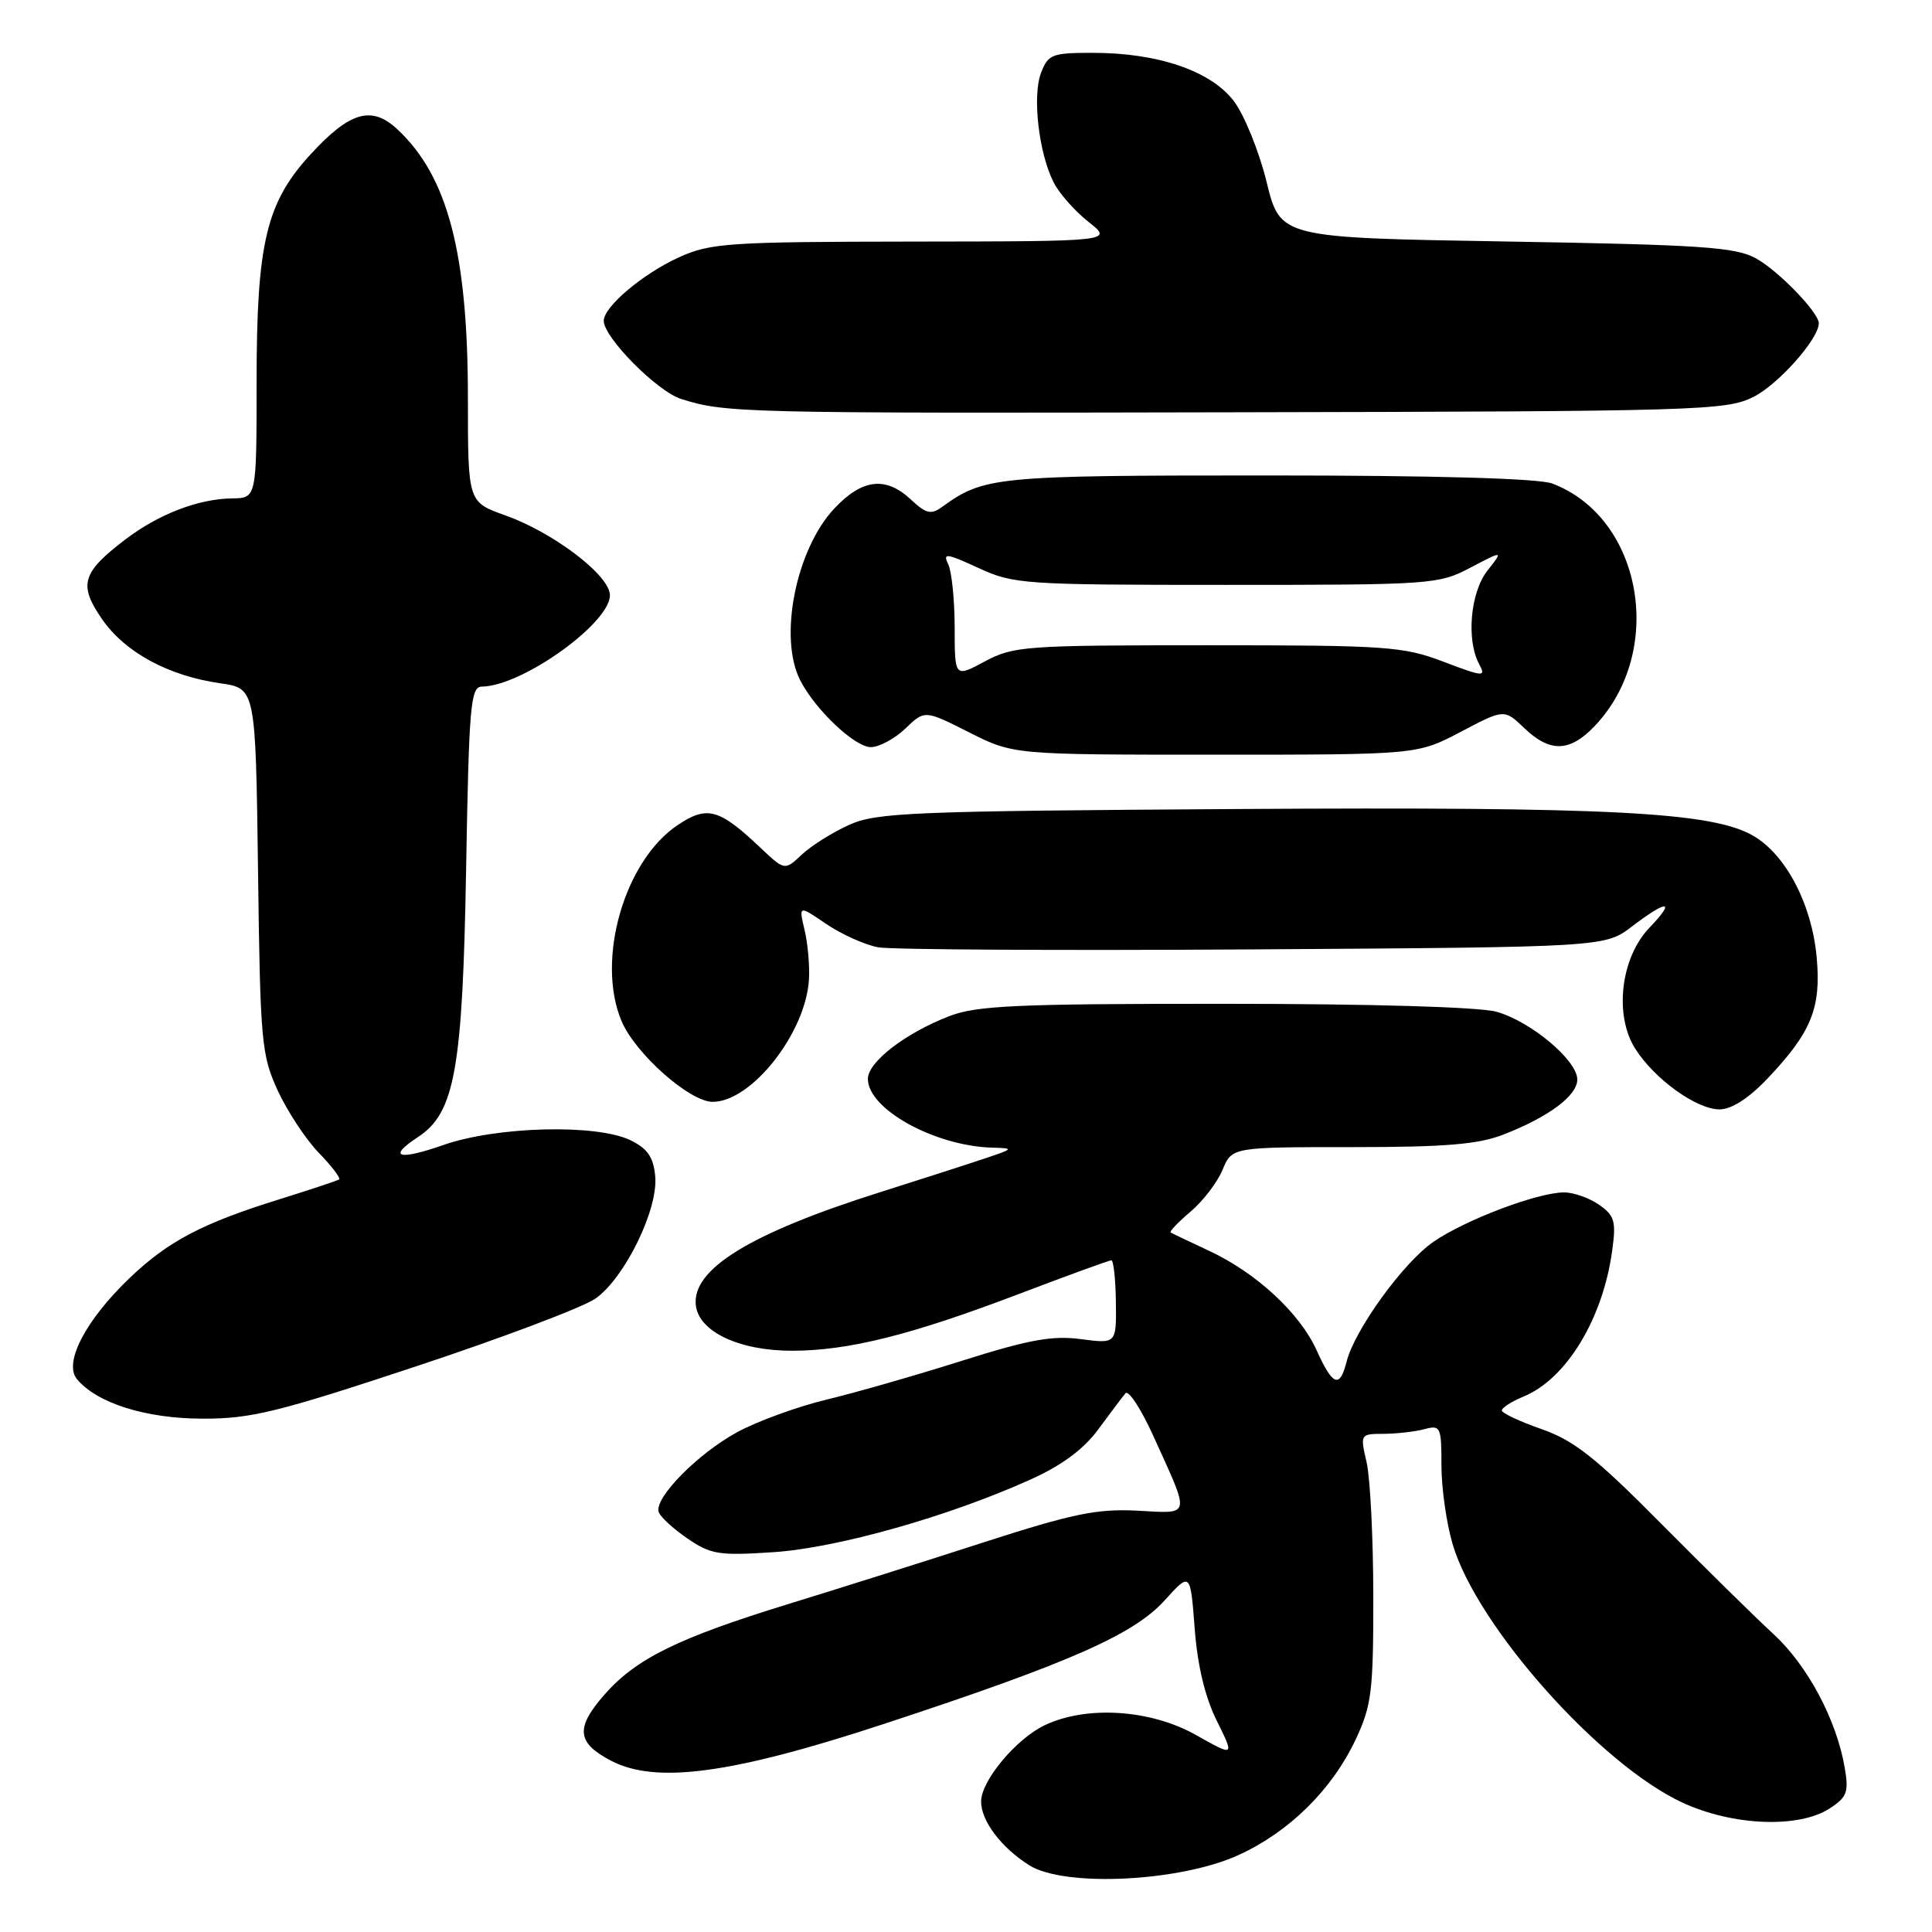 <?xml version="1.0" encoding="UTF-8" standalone="no"?>
<!DOCTYPE svg PUBLIC "-//W3C//DTD SVG 1.1//EN" "http://www.w3.org/Graphics/SVG/1.1/DTD/svg11.dtd" >
<svg xmlns="http://www.w3.org/2000/svg" xmlns:xlink="http://www.w3.org/1999/xlink" version="1.1" viewBox="0 0 256 256">
 <g >
 <path fill="currentColor"
d=" M 164.12 245.80 C 170.85 242.72 176.49 237.15 179.63 230.50 C 181.75 225.99 181.98 224.14 181.97 211.50 C 181.96 203.80 181.56 195.81 181.08 193.75 C 180.22 190.03 180.23 190.00 183.36 189.99 C 185.08 189.98 187.51 189.70 188.75 189.37 C 190.88 188.80 191.00 189.05 191.00 194.20 C 191.00 197.19 191.67 201.89 192.49 204.64 C 195.71 215.50 211.99 233.79 222.94 238.86 C 229.63 241.95 238.38 242.29 242.47 239.61 C 244.75 238.12 244.99 237.45 244.43 234.20 C 243.33 227.83 239.50 220.66 234.97 216.50 C 232.58 214.30 225.87 207.70 220.06 201.84 C 211.42 193.12 208.55 190.86 204.25 189.36 C 201.36 188.35 199.00 187.24 199.00 186.89 C 199.00 186.53 200.31 185.70 201.90 185.04 C 207.56 182.70 212.39 174.75 213.62 165.73 C 214.16 161.83 213.95 161.08 211.89 159.64 C 210.61 158.74 208.52 158.00 207.25 158.00 C 203.76 158.00 194.11 161.65 189.92 164.56 C 185.92 167.33 179.49 176.22 178.43 180.43 C 177.53 184.00 176.60 183.65 174.48 178.96 C 172.25 174.01 166.48 168.66 160.21 165.74 C 157.62 164.53 155.33 163.44 155.12 163.31 C 154.92 163.19 156.10 161.95 157.74 160.56 C 159.39 159.17 161.30 156.68 161.99 155.02 C 163.24 152.00 163.24 152.00 179.10 152.00 C 191.52 152.00 195.88 151.64 199.23 150.33 C 205.23 147.99 209.00 145.18 209.00 143.04 C 209.00 140.50 202.82 135.32 198.28 134.06 C 196.00 133.43 181.67 133.01 162.27 133.01 C 134.70 133.00 129.42 133.24 125.77 134.65 C 119.94 136.91 115.00 140.72 115.00 142.96 C 115.00 146.97 123.86 151.86 131.50 152.07 C 134.39 152.15 134.35 152.21 130.50 153.50 C 128.30 154.24 122.00 156.27 116.50 158.01 C 99.35 163.44 91.65 168.18 92.20 172.97 C 92.61 176.47 97.99 179.00 105.00 178.98 C 112.43 178.97 120.73 176.89 134.87 171.51 C 141.39 169.03 146.96 167.00 147.26 167.00 C 147.55 167.00 147.82 169.49 147.86 172.53 C 147.93 178.06 147.93 178.06 143.21 177.44 C 139.44 176.94 136.31 177.51 127.50 180.30 C 121.45 182.21 113.35 184.54 109.50 185.46 C 105.65 186.39 100.33 188.33 97.68 189.77 C 92.45 192.62 86.67 198.49 87.28 200.34 C 87.48 200.98 89.19 202.56 91.08 203.85 C 94.18 205.98 95.26 206.15 102.50 205.67 C 110.96 205.11 125.78 200.92 136.60 196.02 C 140.72 194.16 143.62 192.01 145.54 189.38 C 147.11 187.25 148.72 185.10 149.13 184.62 C 149.53 184.13 151.21 186.71 152.85 190.33 C 157.77 201.19 157.92 200.55 150.67 200.17 C 145.36 199.90 142.12 200.57 130.43 204.34 C 122.77 206.82 111.10 210.50 104.50 212.53 C 89.82 217.05 84.29 219.77 80.11 224.53 C 76.21 228.97 76.41 230.93 81.00 233.32 C 86.95 236.41 96.99 235.05 117.19 228.41 C 141.69 220.35 150.23 216.59 154.32 212.06 C 157.73 208.29 157.73 208.29 158.30 215.76 C 158.67 220.68 159.67 224.88 161.23 228.01 C 163.59 232.78 163.59 232.78 158.46 229.89 C 152.46 226.51 144.00 225.96 138.45 228.59 C 134.64 230.40 130.00 235.96 130.00 238.71 C 130.00 241.28 132.66 244.81 136.37 247.15 C 141.03 250.10 156.37 249.35 164.12 245.80 Z  M 55.07 181.07 C 66.58 177.26 77.32 173.20 78.93 172.05 C 82.82 169.28 87.24 160.21 86.82 155.85 C 86.57 153.29 85.80 152.18 83.50 151.07 C 78.99 148.91 65.79 149.25 58.75 151.72 C 52.76 153.81 51.29 153.35 55.39 150.66 C 60.26 147.47 61.30 141.70 61.76 115.25 C 62.14 93.51 62.35 91.00 63.84 90.98 C 69.34 90.91 81.32 82.20 80.80 78.65 C 80.40 75.92 73.14 70.49 66.96 68.29 C 62.00 66.53 62.00 66.53 62.00 52.81 C 62.00 33.52 59.34 23.36 52.65 17.13 C 49.26 13.96 46.38 14.78 41.21 20.39 C 35.26 26.84 34.00 32.15 34.00 50.68 C 34.00 66.00 34.00 66.00 30.75 66.04 C 26.27 66.10 21.01 68.13 16.61 71.48 C 10.84 75.88 10.37 77.49 13.53 82.05 C 16.58 86.45 22.30 89.55 29.19 90.54 C 33.87 91.21 33.87 91.21 34.19 115.35 C 34.48 138.08 34.64 139.79 36.80 144.50 C 38.07 147.25 40.51 150.96 42.23 152.74 C 43.95 154.51 45.17 156.11 44.93 156.28 C 44.69 156.45 41.12 157.63 37.00 158.92 C 26.80 162.09 22.27 164.47 17.17 169.35 C 11.35 174.92 8.40 180.57 10.19 182.73 C 12.83 185.92 19.27 187.96 26.82 187.98 C 33.23 188.00 36.75 187.14 55.07 181.07 Z  M 234.15 142.97 C 240.02 136.79 241.33 133.59 240.72 126.86 C 240.09 119.85 236.66 113.28 232.34 110.76 C 226.90 107.59 213.45 106.89 163.83 107.20 C 120.81 107.47 116.14 107.66 112.51 109.30 C 110.32 110.29 107.50 112.06 106.25 113.23 C 103.98 115.37 103.98 115.37 100.74 112.31 C 95.31 107.17 93.71 106.72 89.86 109.28 C 82.74 113.99 78.94 127.15 82.35 135.28 C 84.15 139.59 91.38 146.00 94.43 146.00 C 99.58 146.00 106.76 136.88 107.19 129.80 C 107.30 127.98 107.04 125.02 106.61 123.22 C 105.83 119.94 105.83 119.94 109.51 122.45 C 111.54 123.82 114.62 125.20 116.35 125.52 C 118.08 125.84 140.46 125.96 166.08 125.80 C 212.66 125.50 212.66 125.50 216.26 122.75 C 220.99 119.15 222.10 119.24 218.54 122.95 C 214.75 126.91 213.86 134.51 216.67 138.95 C 219.23 142.99 224.80 147.00 227.85 147.00 C 229.42 147.00 231.69 145.55 234.15 142.97 Z  M 193.56 96.97 C 199.32 93.94 199.32 93.94 201.97 96.47 C 205.37 99.73 207.98 99.67 211.26 96.25 C 220.74 86.36 217.66 68.60 205.68 64.07 C 203.89 63.39 190.24 63.00 167.90 63.00 C 131.80 63.00 130.39 63.14 124.79 67.20 C 123.38 68.22 122.69 68.06 120.73 66.22 C 117.39 63.08 114.27 63.43 110.57 67.36 C 105.46 72.78 103.13 84.50 106.04 90.16 C 108.04 94.06 113.27 99.00 115.39 99.00 C 116.49 99.00 118.55 97.89 119.96 96.54 C 122.53 94.07 122.53 94.07 128.41 97.04 C 134.28 100.00 134.28 100.00 161.04 100.00 C 187.80 100.00 187.80 100.00 193.56 96.97 Z  M 232.31 52.61 C 235.61 50.97 241.00 44.91 241.00 42.84 C 241.00 41.40 235.63 35.85 232.63 34.21 C 229.94 32.74 225.33 32.43 199.57 32.00 C 169.64 31.50 169.64 31.50 167.83 24.10 C 166.83 20.03 164.87 15.21 163.48 13.38 C 160.43 9.39 153.44 7.00 144.79 7.00 C 139.39 7.00 138.88 7.20 137.94 9.66 C 136.77 12.73 137.64 20.28 139.61 24.16 C 140.35 25.63 142.43 27.98 144.23 29.40 C 147.50 31.98 147.50 31.98 121.00 32.01 C 96.52 32.04 94.16 32.20 90.00 34.08 C 85.20 36.25 80.00 40.64 80.00 42.51 C 80.00 44.72 87.08 51.87 90.27 52.87 C 96.16 54.72 98.06 54.77 163.50 54.63 C 225.11 54.51 228.70 54.40 232.31 52.61 Z  M 126.50 83.14 C 126.49 79.49 126.11 75.72 125.64 74.76 C 124.90 73.24 125.40 73.30 129.65 75.26 C 134.31 77.41 135.62 77.50 162.50 77.50 C 189.74 77.50 190.62 77.44 194.85 75.21 C 199.20 72.93 199.20 72.93 197.10 75.60 C 194.83 78.48 194.27 84.77 195.99 87.99 C 196.92 89.73 196.62 89.71 191.24 87.67 C 185.90 85.65 183.74 85.50 160.00 85.50 C 135.84 85.50 134.29 85.61 130.50 87.64 C 126.50 89.79 126.50 89.79 126.50 83.14 Z "/>
</g>
</svg>